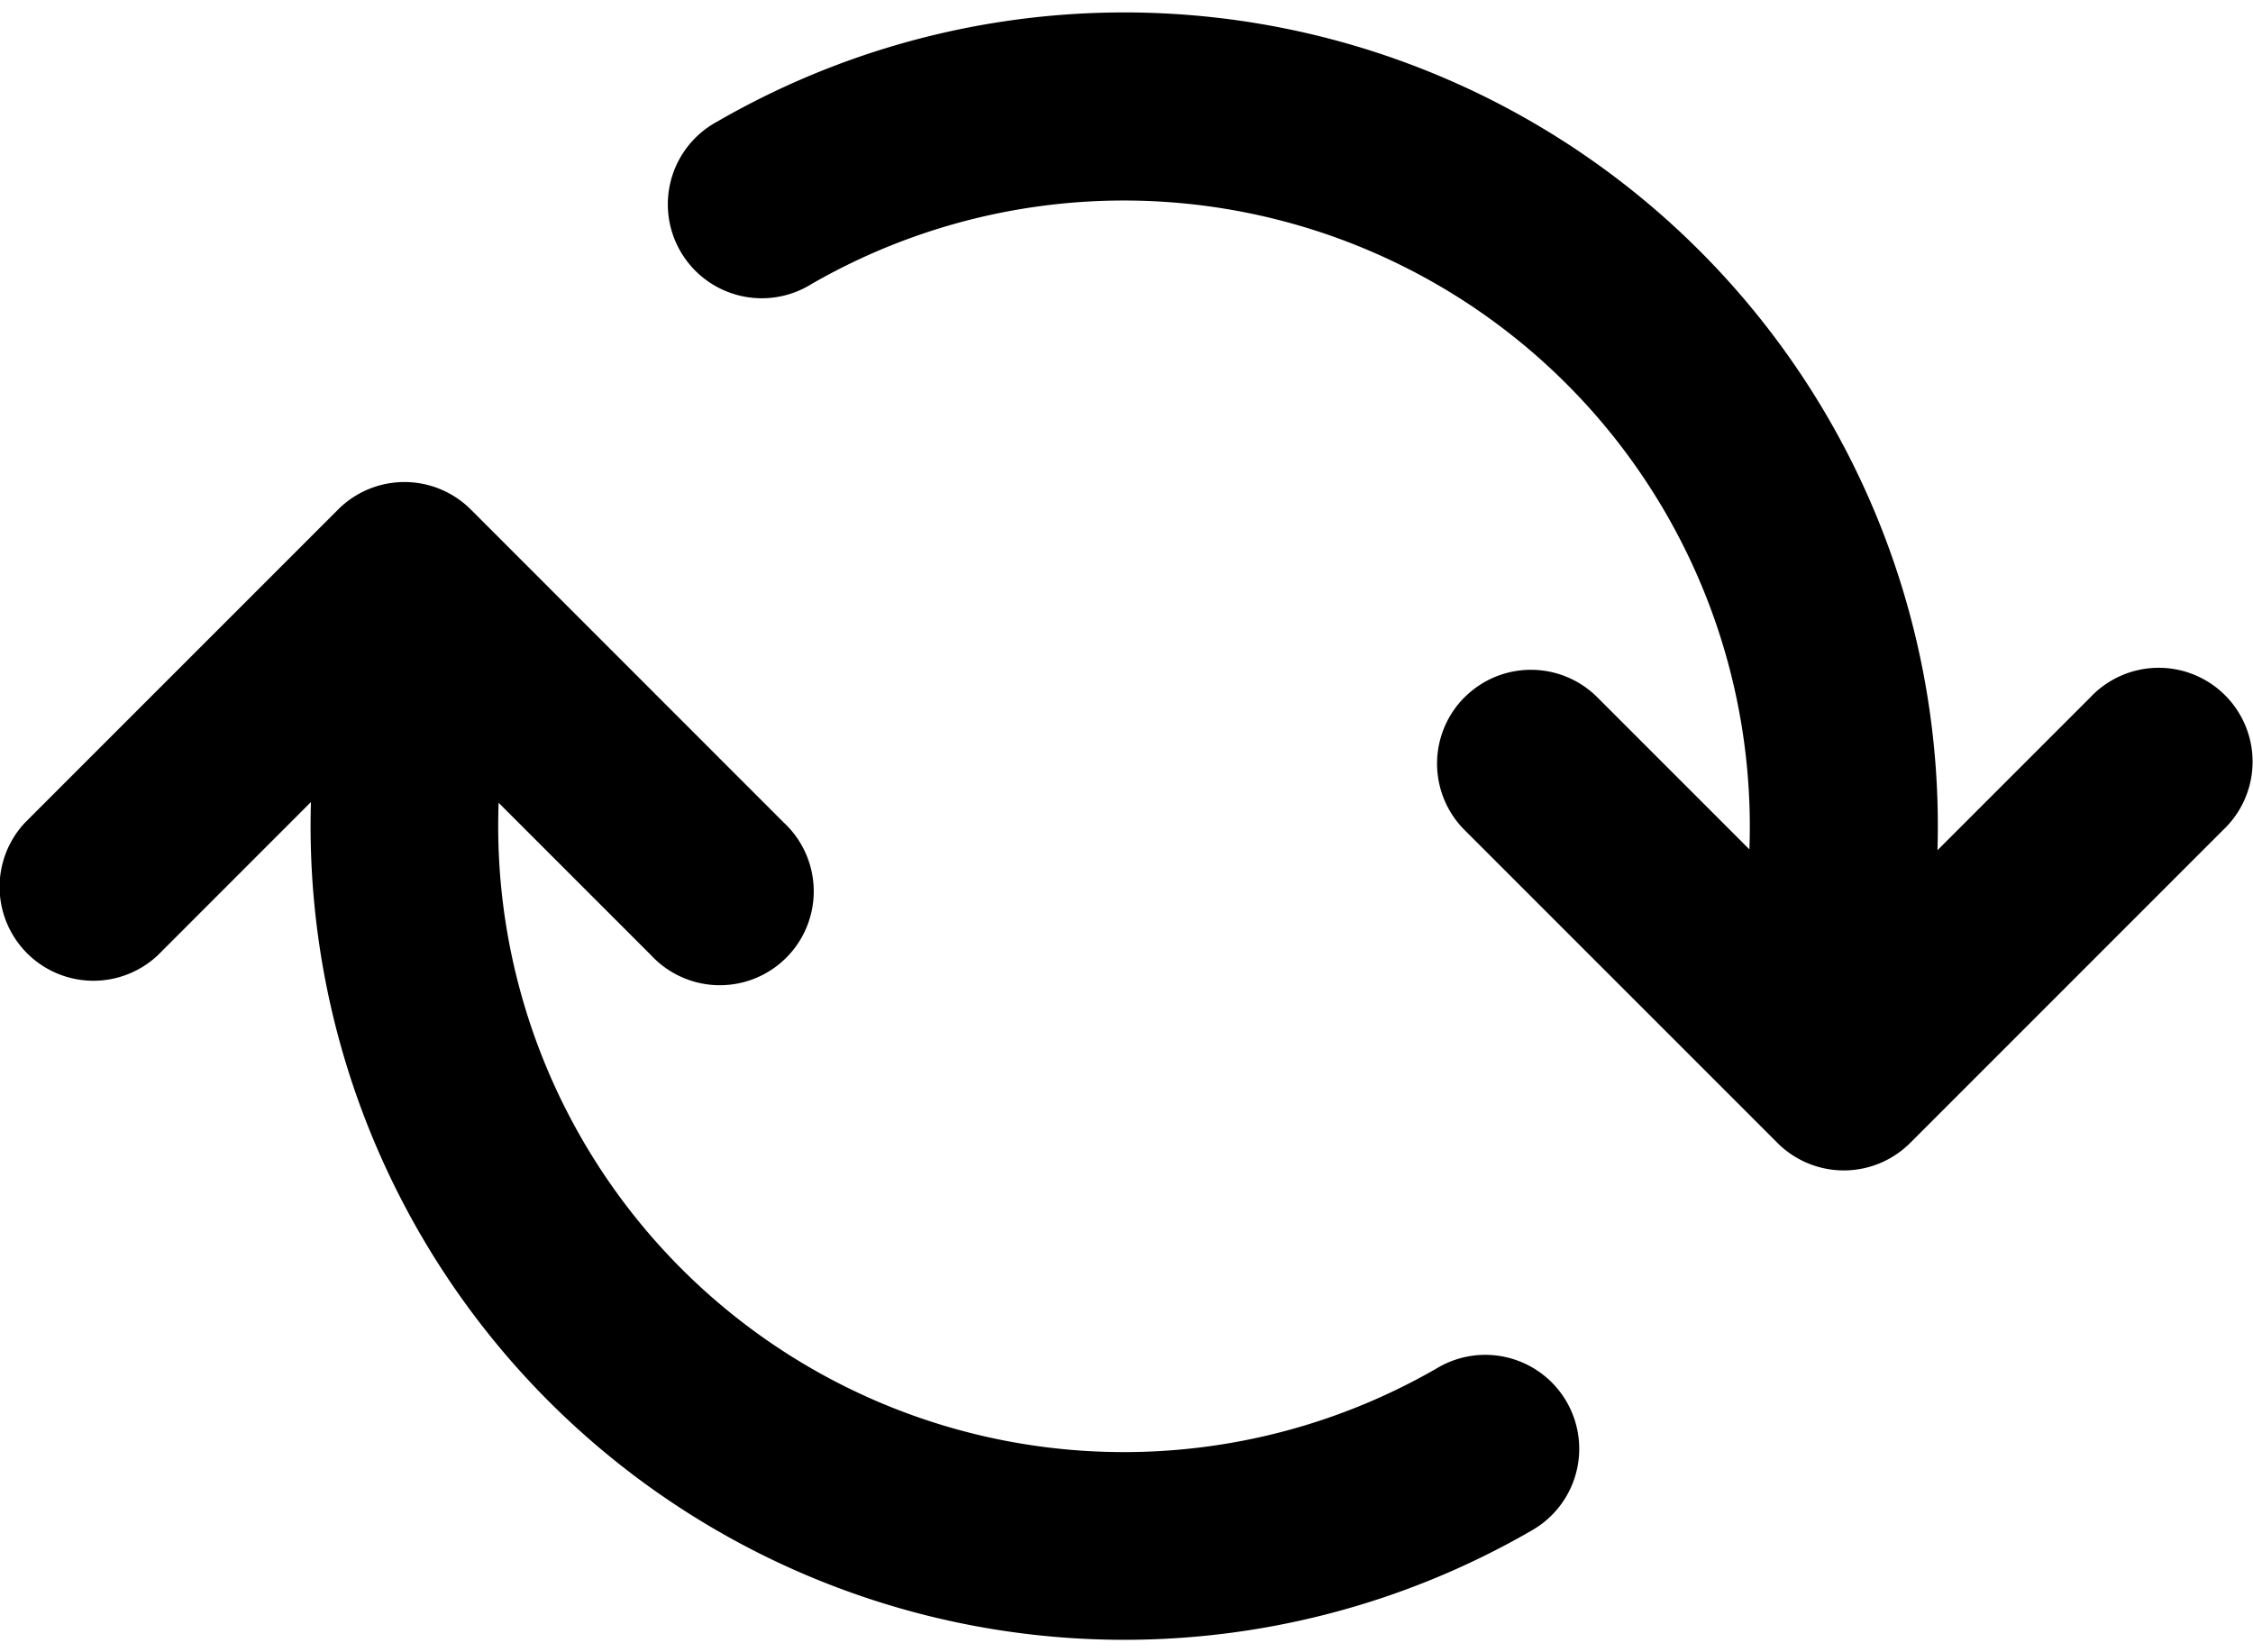 <?xml version="1.0" encoding="UTF-8" standalone="no"?>
<svg
   width="30"
   height="22"
   viewBox="0 0 30 22"
   fill="#000000"
   version="1.1"
   xmlns="http://www.w3.org/2000/svg"
   xmlns:svg="http://www.w3.org/2000/svg">
  <path
     fill-rule="evenodd"
     d="m 6.035,7.314 a 1.25,1.25 0 0 1 0.883,1.53 8.333,8.333 0 0 0 12.217,9.373 1.251,1.251 0 1 1 1.25,2.167 A 10.835,10.835 0 0 1 4.504,8.198 1.25,1.25 0 0 1 6.035,7.314 Z M 9.552,1.618 A 10.833,10.833 0 0 1 25.434,13.804 1.251,1.251 0 1 1 23.017,13.158 8.335,8.335 0 0 0 10.802,3.784 1.251,1.251 0 1 1 9.552,1.618 Z"
     clip-rule="evenodd"
     id="path1"
     style="stroke-width:1.667" />
  <path
     fill-rule="evenodd"
     d="m 4.502,6.784 a 1.25,1.25 0 0 1 1.767,0 L 10.435,10.951 A 1.25,1.25 0 1 1 8.669,12.718 L 5.385,9.434 2.102,12.718 A 1.25,1.25 0 0 1 0.335,10.951 Z m 15,2.5 a 1.25,1.25 0 0 1 1.767,0 l 3.283,3.283 3.283,-3.283 a 1.25,1.25 0 1 1 1.767,1.767 l -4.167,4.167 a 1.25,1.25 0 0 1 -1.767,0 l -4.167,-4.167 a 1.25,1.25 0 0 1 0,-1.767 z"
     clip-rule="evenodd"
     id="path2"
     style="stroke-width:1.667" />
</svg>
